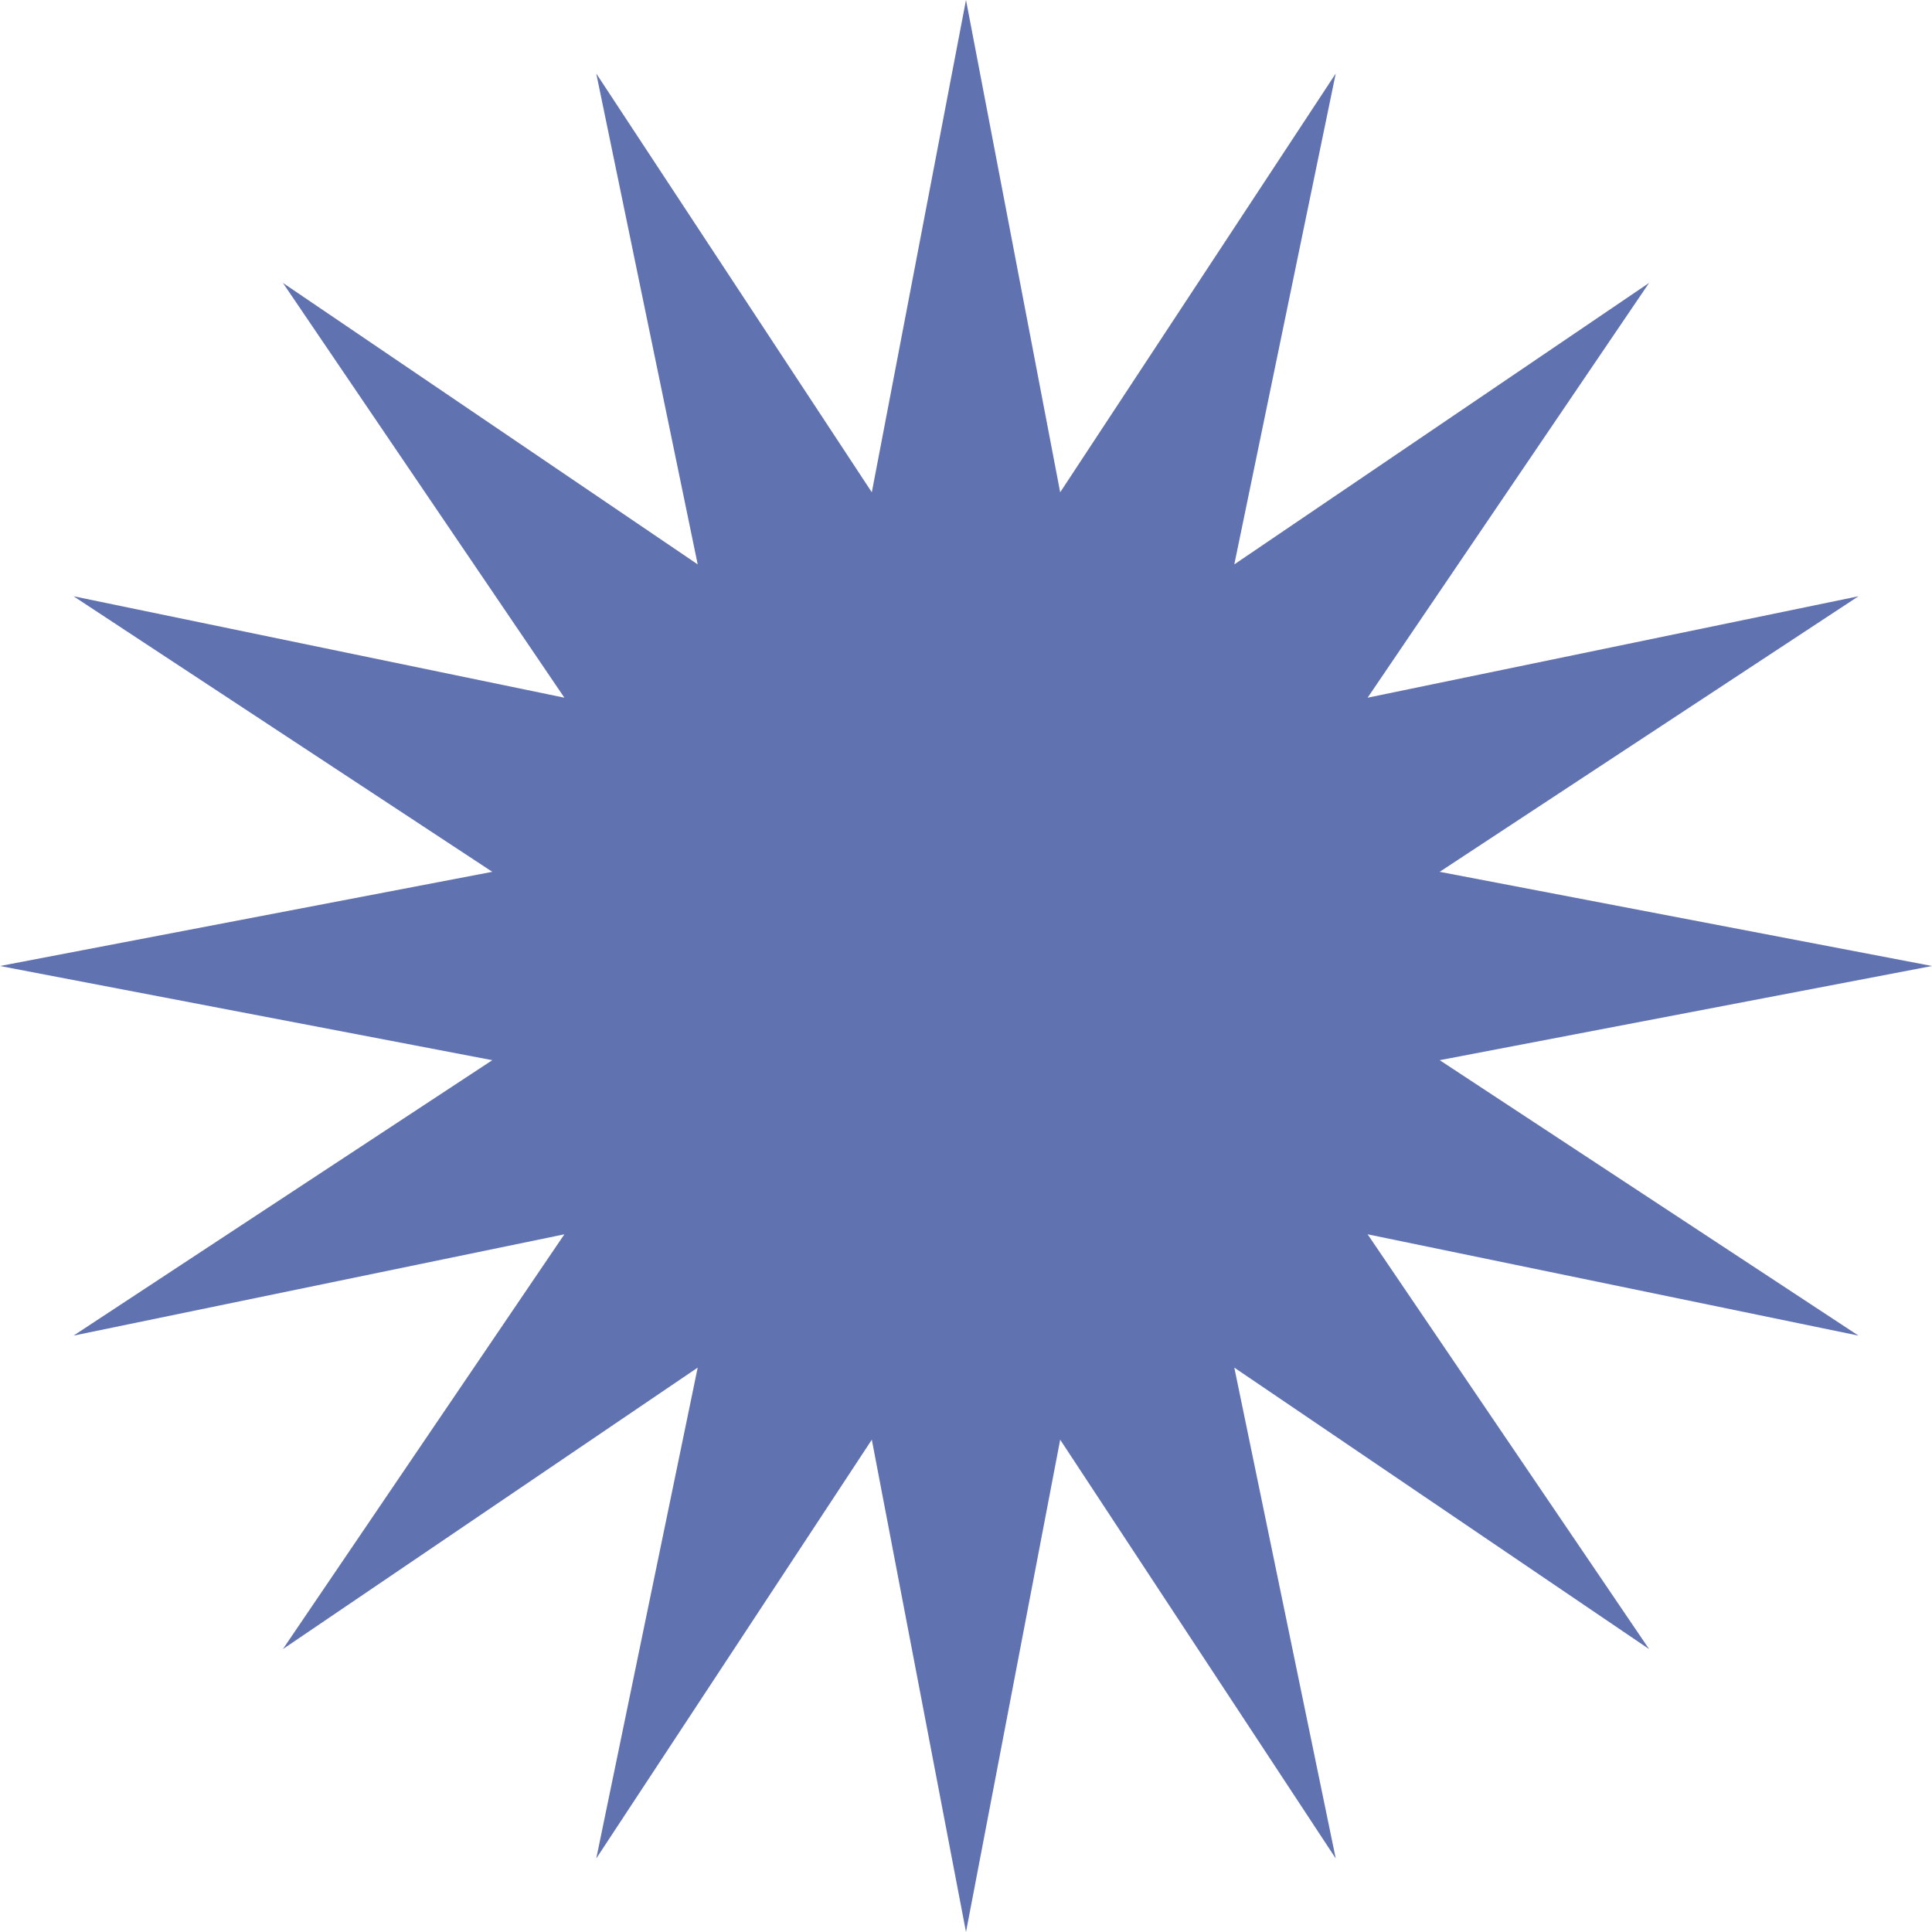 <svg xmlns="http://www.w3.org/2000/svg" style="isolation:isolate" width="16" height="16" viewBox="0 0 16 16">
 <defs>
  <clipPath id="_clipPath_zyjCY1DbjqrLP01yn4Bw7lv4GlQXMnYx">
   <rect width="16" height="16"/>
  </clipPath>
 </defs>
 <g clip-path="url(#_clipPath_zyjCY1DbjqrLP01yn4Bw7lv4GlQXMnYx)">
  <rect style="fill:#6172b0" fill-opacity="0" width="16" height="16"/>
  <path fill="#6172b0" d="M 8 0 L 8.78 4.077 L 11.062 0.609 L 10.222 4.674 L 13.657 2.343 L 11.326 5.778 L 15.391 4.938 L 11.923 7.22 L 16 8 L 11.923 8.78 L 15.391 11.061 L 11.326 10.222 L 13.657 13.657 L 10.222 11.326 L 11.062 15.391 L 8.78 11.923 L 8 16 L 7.22 11.923 L 4.938 15.391 L 5.778 11.326 L 2.343 13.657 L 4.674 10.222 L 0.609 11.061 L 4.077 8.78 L 0 8 L 4.077 7.22 L 0.609 4.938 L 4.674 5.778 L 2.343 2.343 L 5.778 4.674 L 4.938 0.609 L 7.22 4.077 L 8 0 Z"/>
 </g>
</svg>
